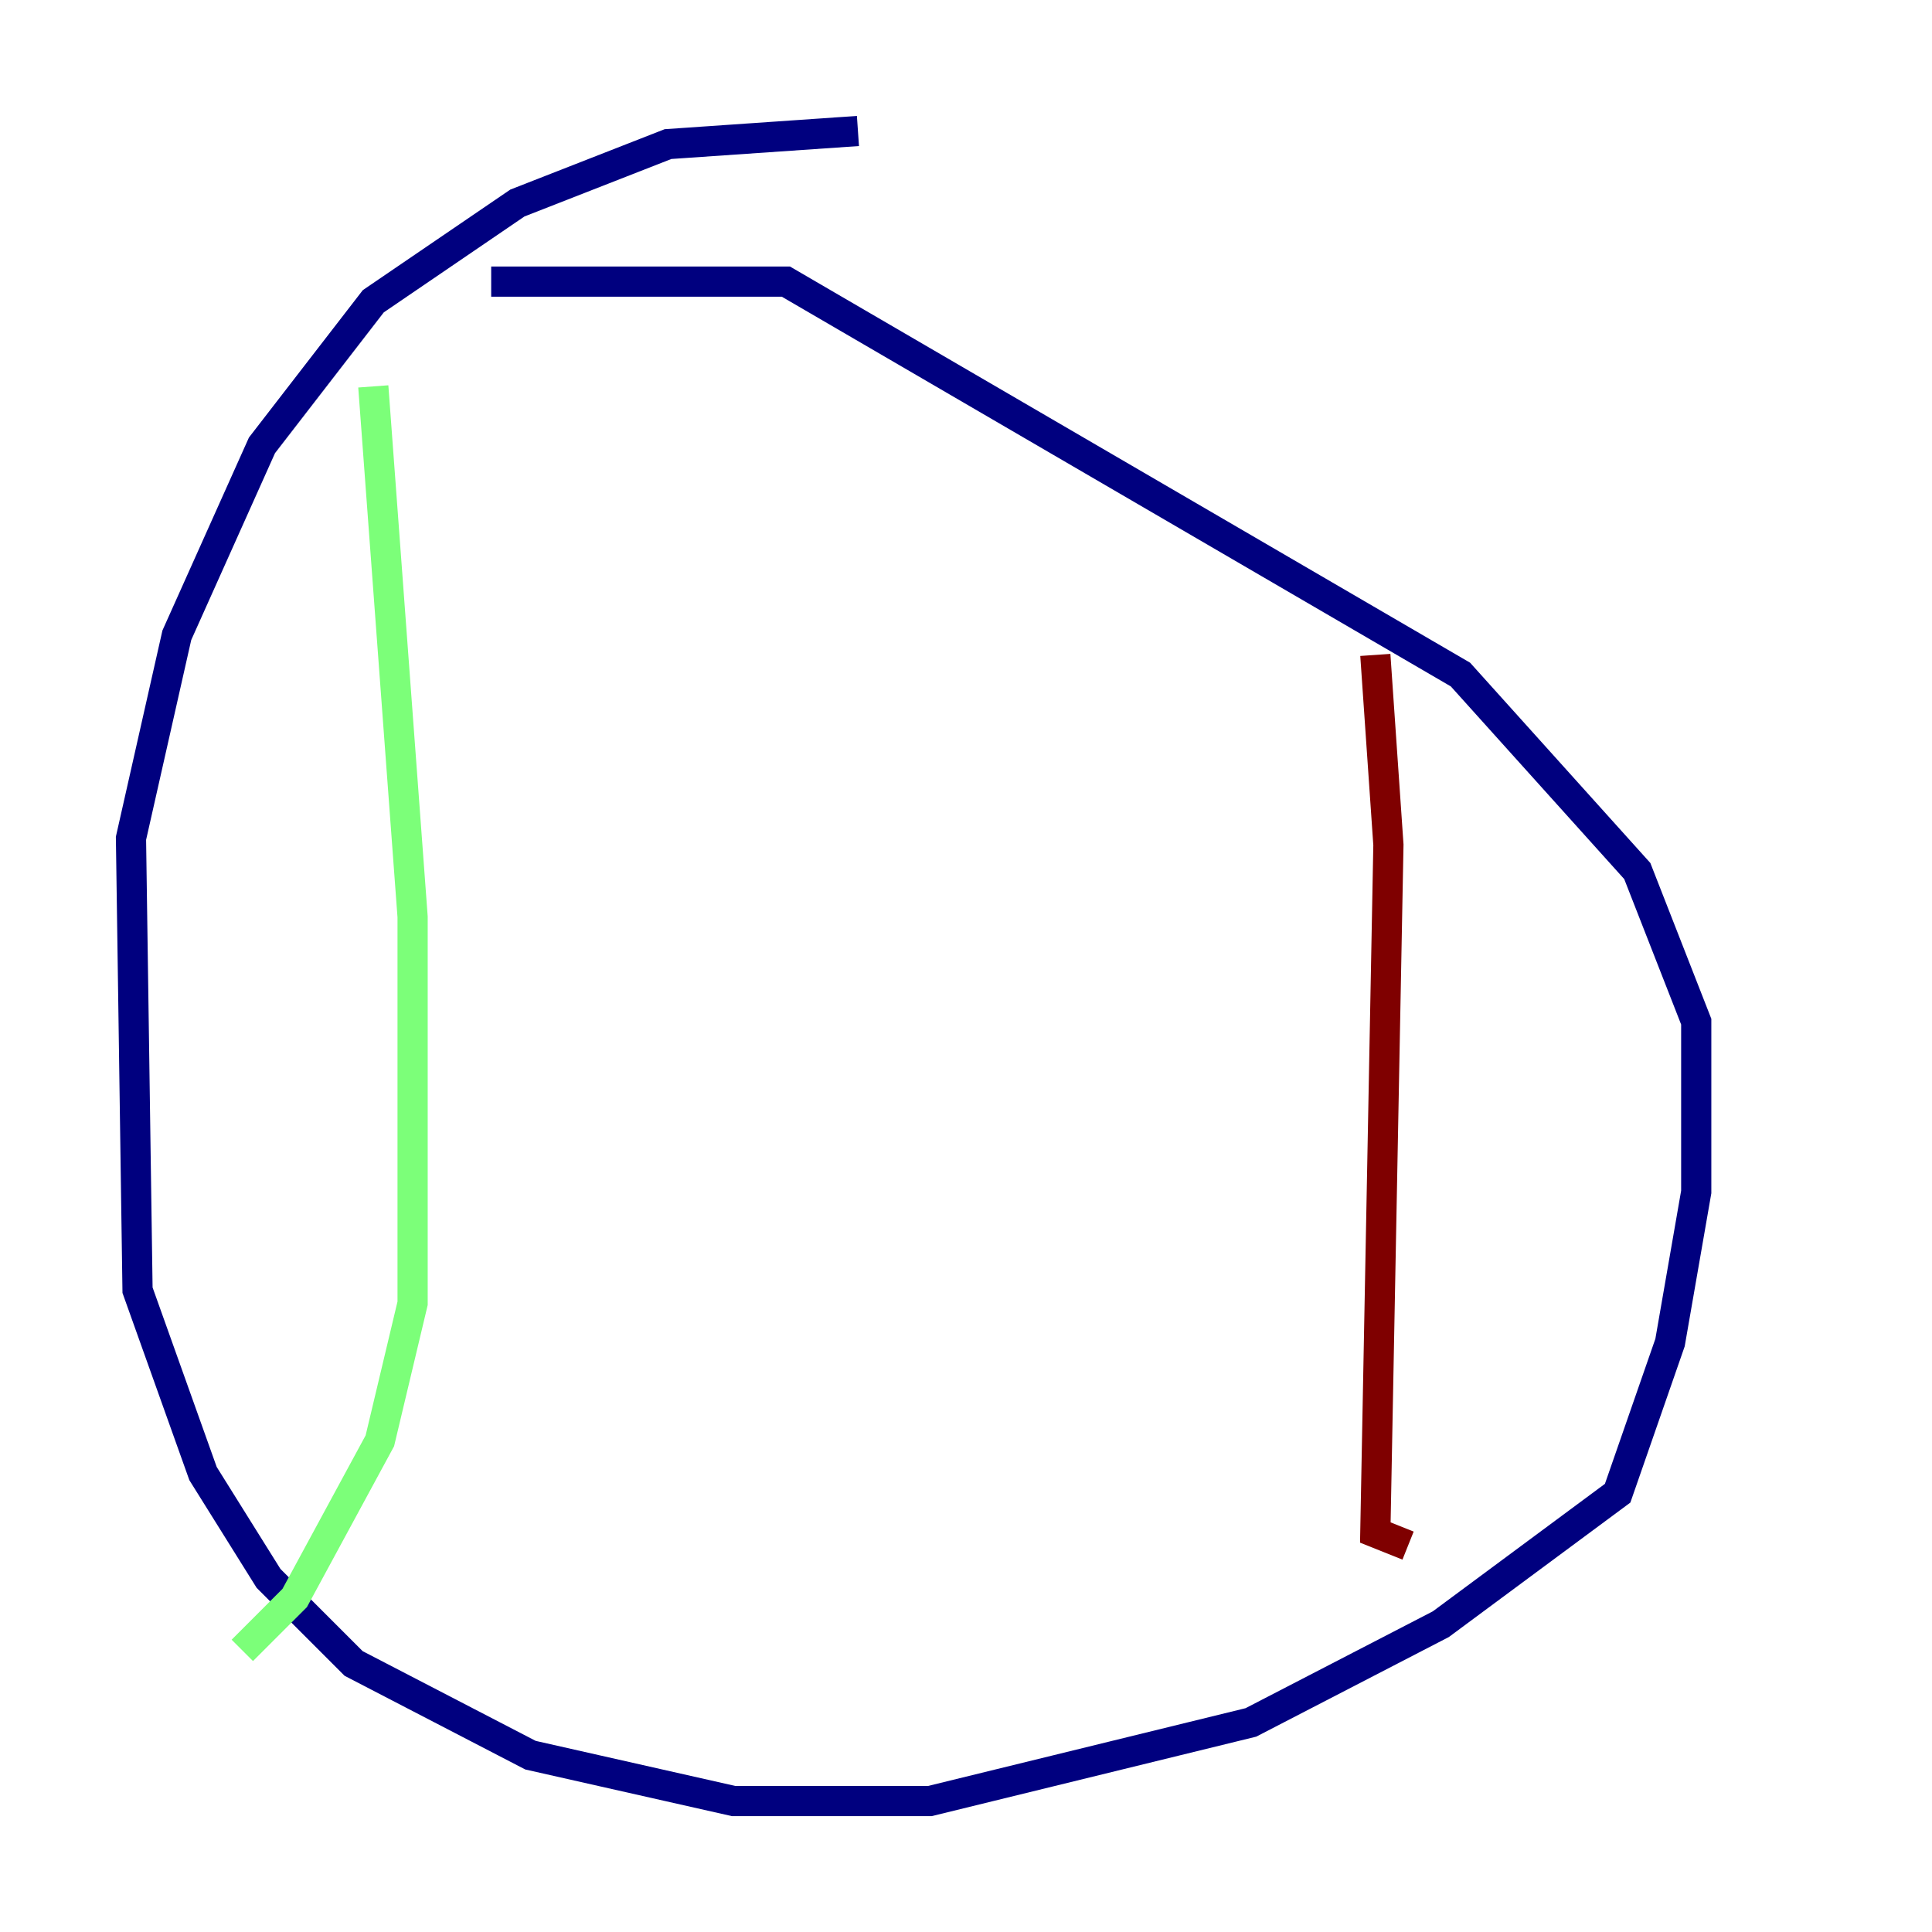 <?xml version="1.0" encoding="utf-8" ?>
<svg baseProfile="tiny" height="128" version="1.2" viewBox="0,0,128,128" width="128" xmlns="http://www.w3.org/2000/svg" xmlns:ev="http://www.w3.org/2001/xml-events" xmlns:xlink="http://www.w3.org/1999/xlink"><defs /><polyline fill="none" points="56.841,8.678 44.258,9.546 34.278,13.451 24.732,19.959 17.356,29.505 11.715,42.088 8.678,55.539 9.112,85.478 13.451,97.627 17.79,104.57 23.43,110.21 35.146,116.285 48.597,119.322 61.614,119.322 82.875,114.115 95.458,107.607 107.173,98.929 110.644,88.949 112.38,78.969 112.38,67.688 108.475,57.709 96.759,44.691 52.068,18.658 32.542,18.658" stroke="#00007f" stroke-width="2" /><polyline fill="none" points="24.732,25.6 27.336,60.746 27.336,86.346 25.166,95.458 19.525,105.871 16.054,109.342" stroke="#7cff79" stroke-width="2" /><polyline fill="none" points="91.119,43.39 91.986,55.973 91.119,101.532 93.288,102.4" stroke="#7f0000" stroke-width="2" /></svg>